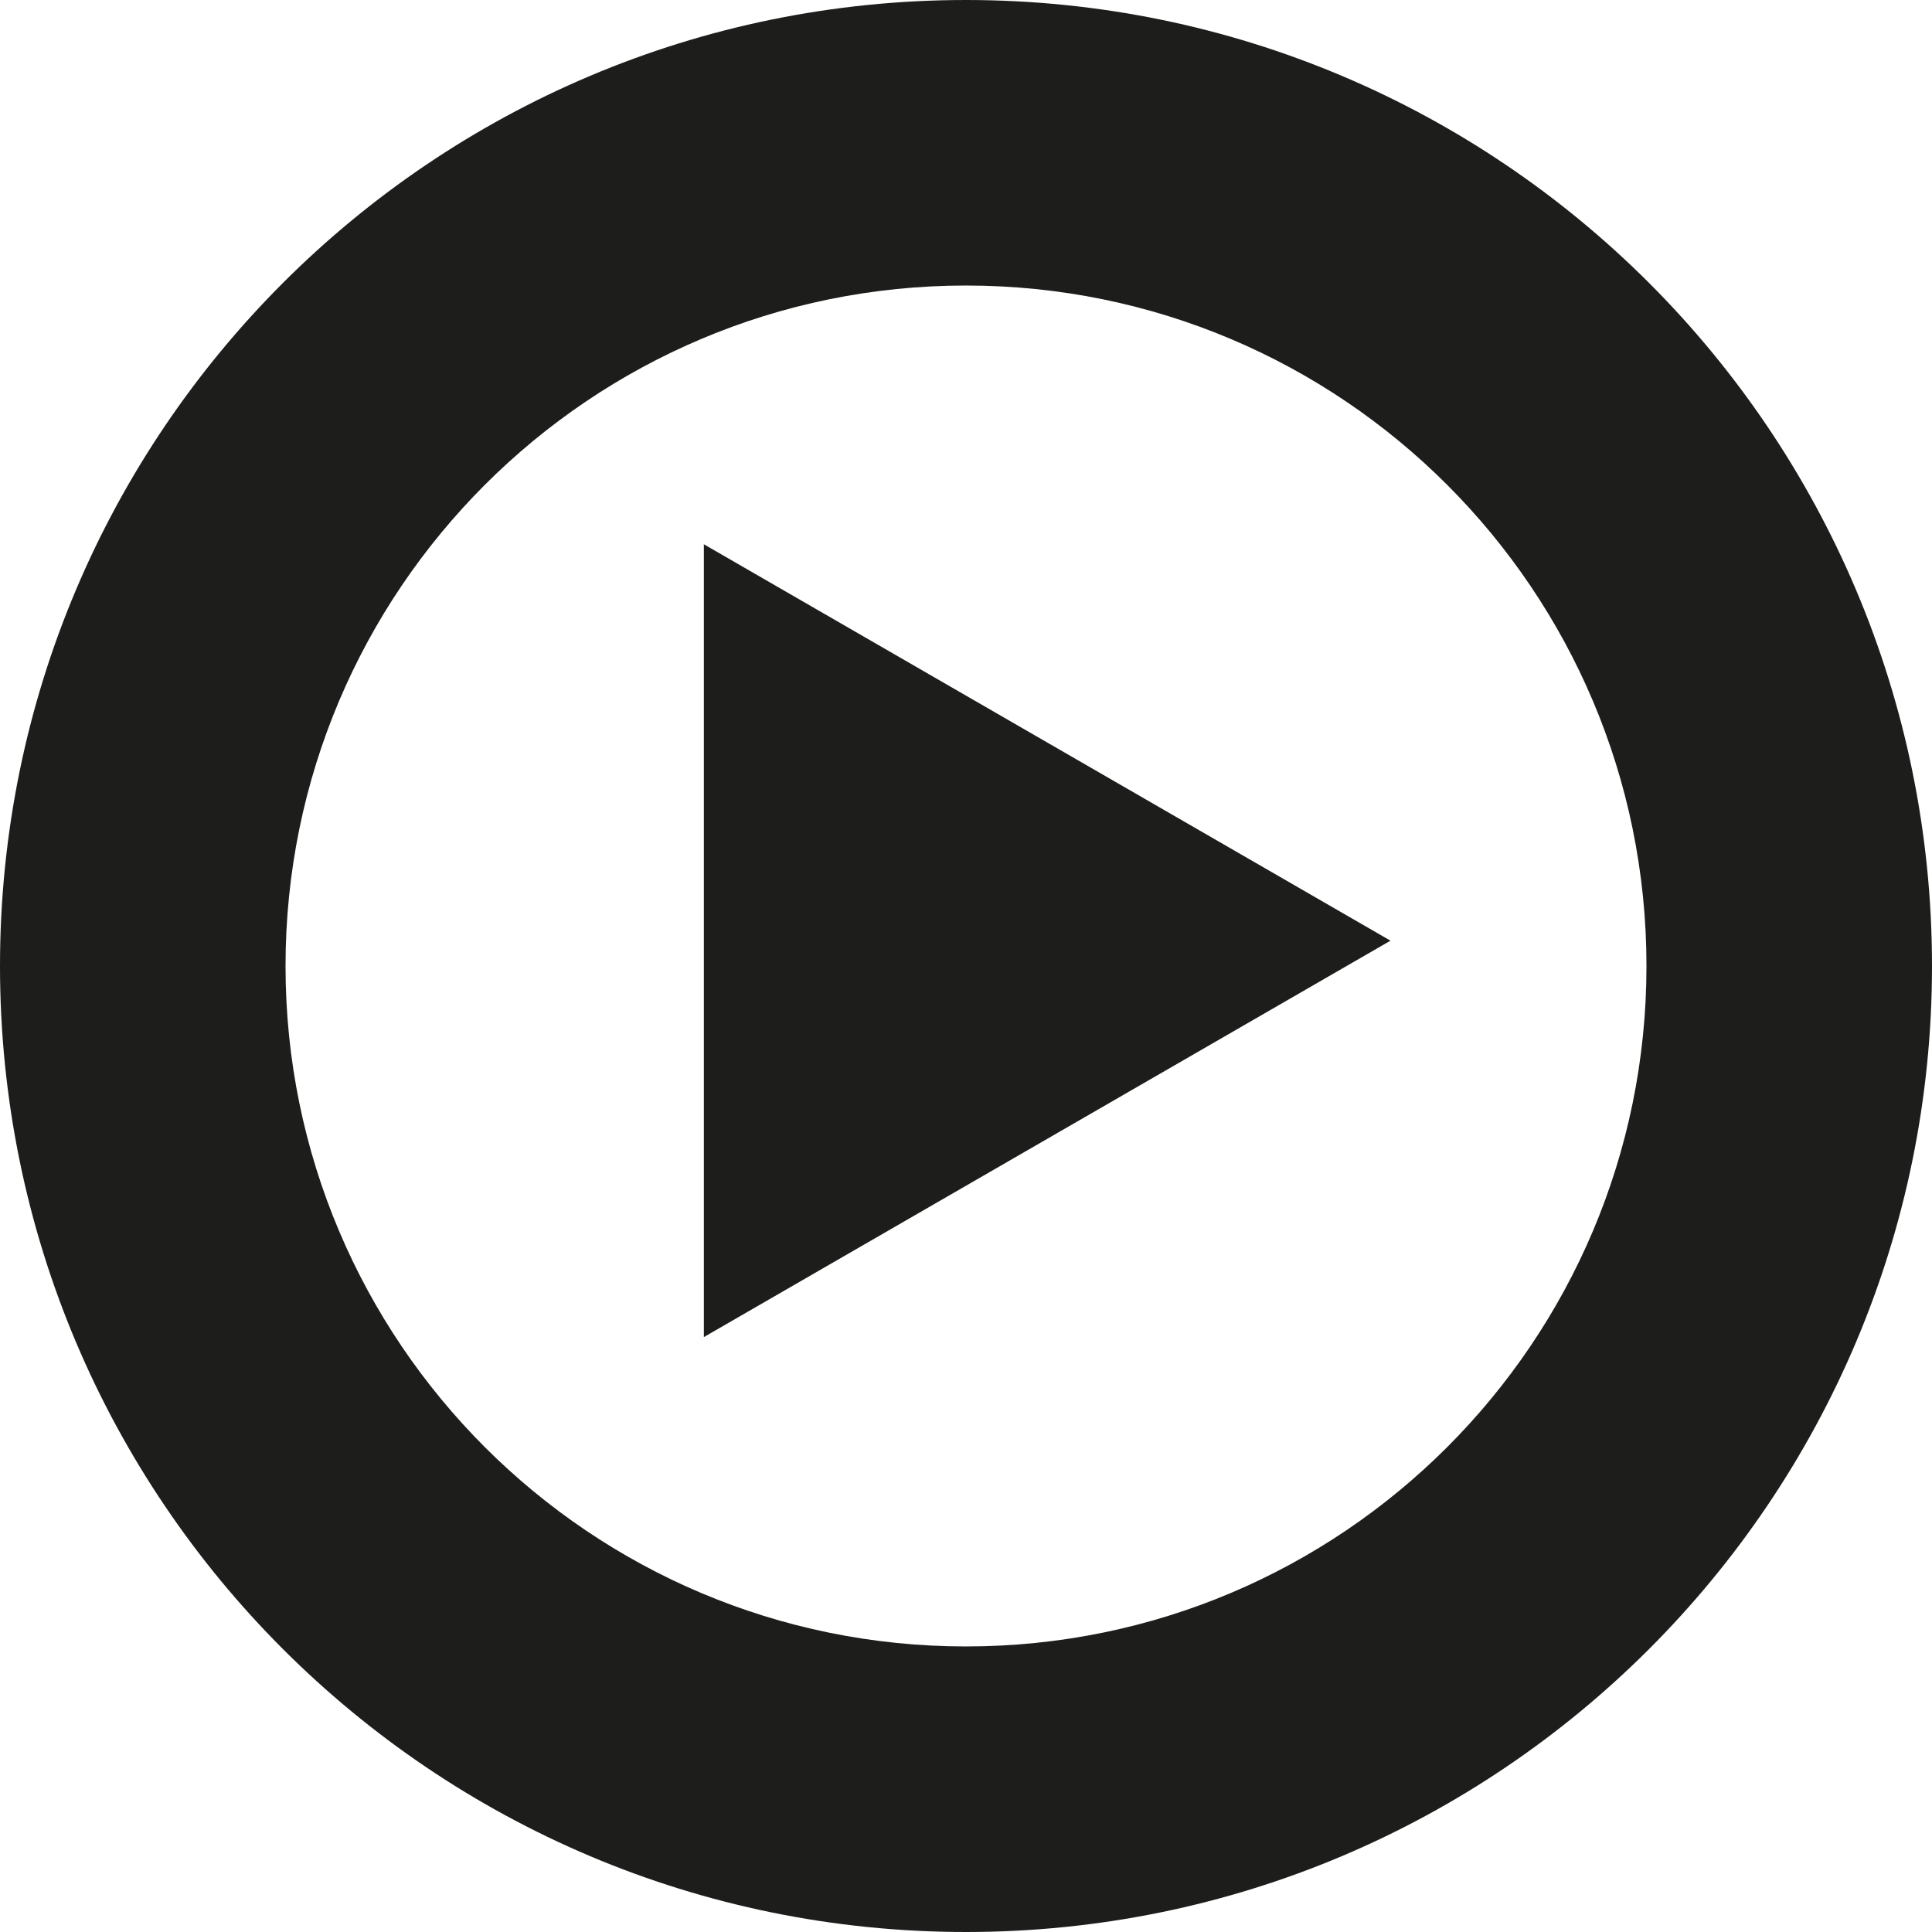 <?xml version="1.0" encoding="utf-8"?>
<!-- Generator: Adobe Illustrator 15.0.0, SVG Export Plug-In . SVG Version: 6.00 Build 0)  -->
<!DOCTYPE svg PUBLIC "-//W3C//DTD SVG 1.1//EN" "http://www.w3.org/Graphics/SVG/1.1/DTD/svg11.dtd">
<svg version="1.1"
	 id="Layer_1" sodipodi:docname="YouTube_full-color_icon (2017).svg" inkscape:version="0.91 r13725" xmlns:sodipodi="http://sodipodi.sourceforge.net/DTD/sodipodi-0.dtd" xmlns:inkscape="http://www.inkscape.org/namespaces/inkscape" xmlns:rdf="http://www.w3.org/1999/02/22-rdf-syntax-ns#" xmlns:svg="http://www.w3.org/2000/svg" xmlns:cc="http://creativecommons.org/ns#" xmlns:dc="http://purl.org/dc/elements/1.1/"
	 xmlns="http://www.w3.org/2000/svg" xmlns:xlink="http://www.w3.org/1999/xlink" x="0px" y="0px" width="71.412px"
	 height="71.412px" viewBox="0 0 71.412 71.412" enable-background="new 0 0 71.412 71.412" xml:space="preserve">
<sodipodi:namedview  id="namedview29" inkscape:window-width="1366" objecttolerance="10" borderopacity="1" bordercolor="#666666" pagecolor="#ffffff" gridtolerance="10" guidetolerance="10" inkscape:pageopacity="0" inkscape:pageshadow="2" inkscape:window-height="715" showgrid="false" fit-margin-top="0" inkscape:zoom="1.3588925" fit-margin-left="0" fit-margin-right="0" fit-margin-bottom="0" inkscape:cx="-71.668263" inkscape:cy="39.237696" inkscape:window-x="-8" inkscape:window-y="-8" inkscape:window-maximized="1" inkscape:current-layer="Layer_1">
	</sodipodi:namedview>
<sodipodi:namedview  id="namedview29" inkscape:window-width="1366" objecttolerance="10" borderopacity="1" bordercolor="#666666" pagecolor="#ffffff" gridtolerance="10" guidetolerance="10" inkscape:pageopacity="0" inkscape:pageshadow="2" inkscape:window-height="715" showgrid="false" fit-margin-top="0" inkscape:zoom="1.3588925" fit-margin-left="0" fit-margin-right="0" fit-margin-bottom="0" inkscape:cx="-71.668263" inkscape:cy="39.237696" inkscape:window-x="-8" inkscape:window-y="-8" inkscape:window-maximized="1" inkscape:current-layer="Layer_1">
	</sodipodi:namedview>
<path fill="#1D1D1B" d="M35.706,0C15.986,0,0,15.986,0,35.706s15.986,35.706,35.706,35.706s35.706-15.986,35.706-35.706
	S55.426,0,35.706,0z M35.706,60.857c-13.891,0-25.152-11.261-25.152-25.151s11.261-25.152,25.152-25.152
	s25.152,11.261,25.152,25.152S49.597,60.857,35.706,60.857z"/>
<polygon fill="#1D1D1B" points="26.017,20.118 51.396,34.77 26.017,49.422 "/>
</svg>
